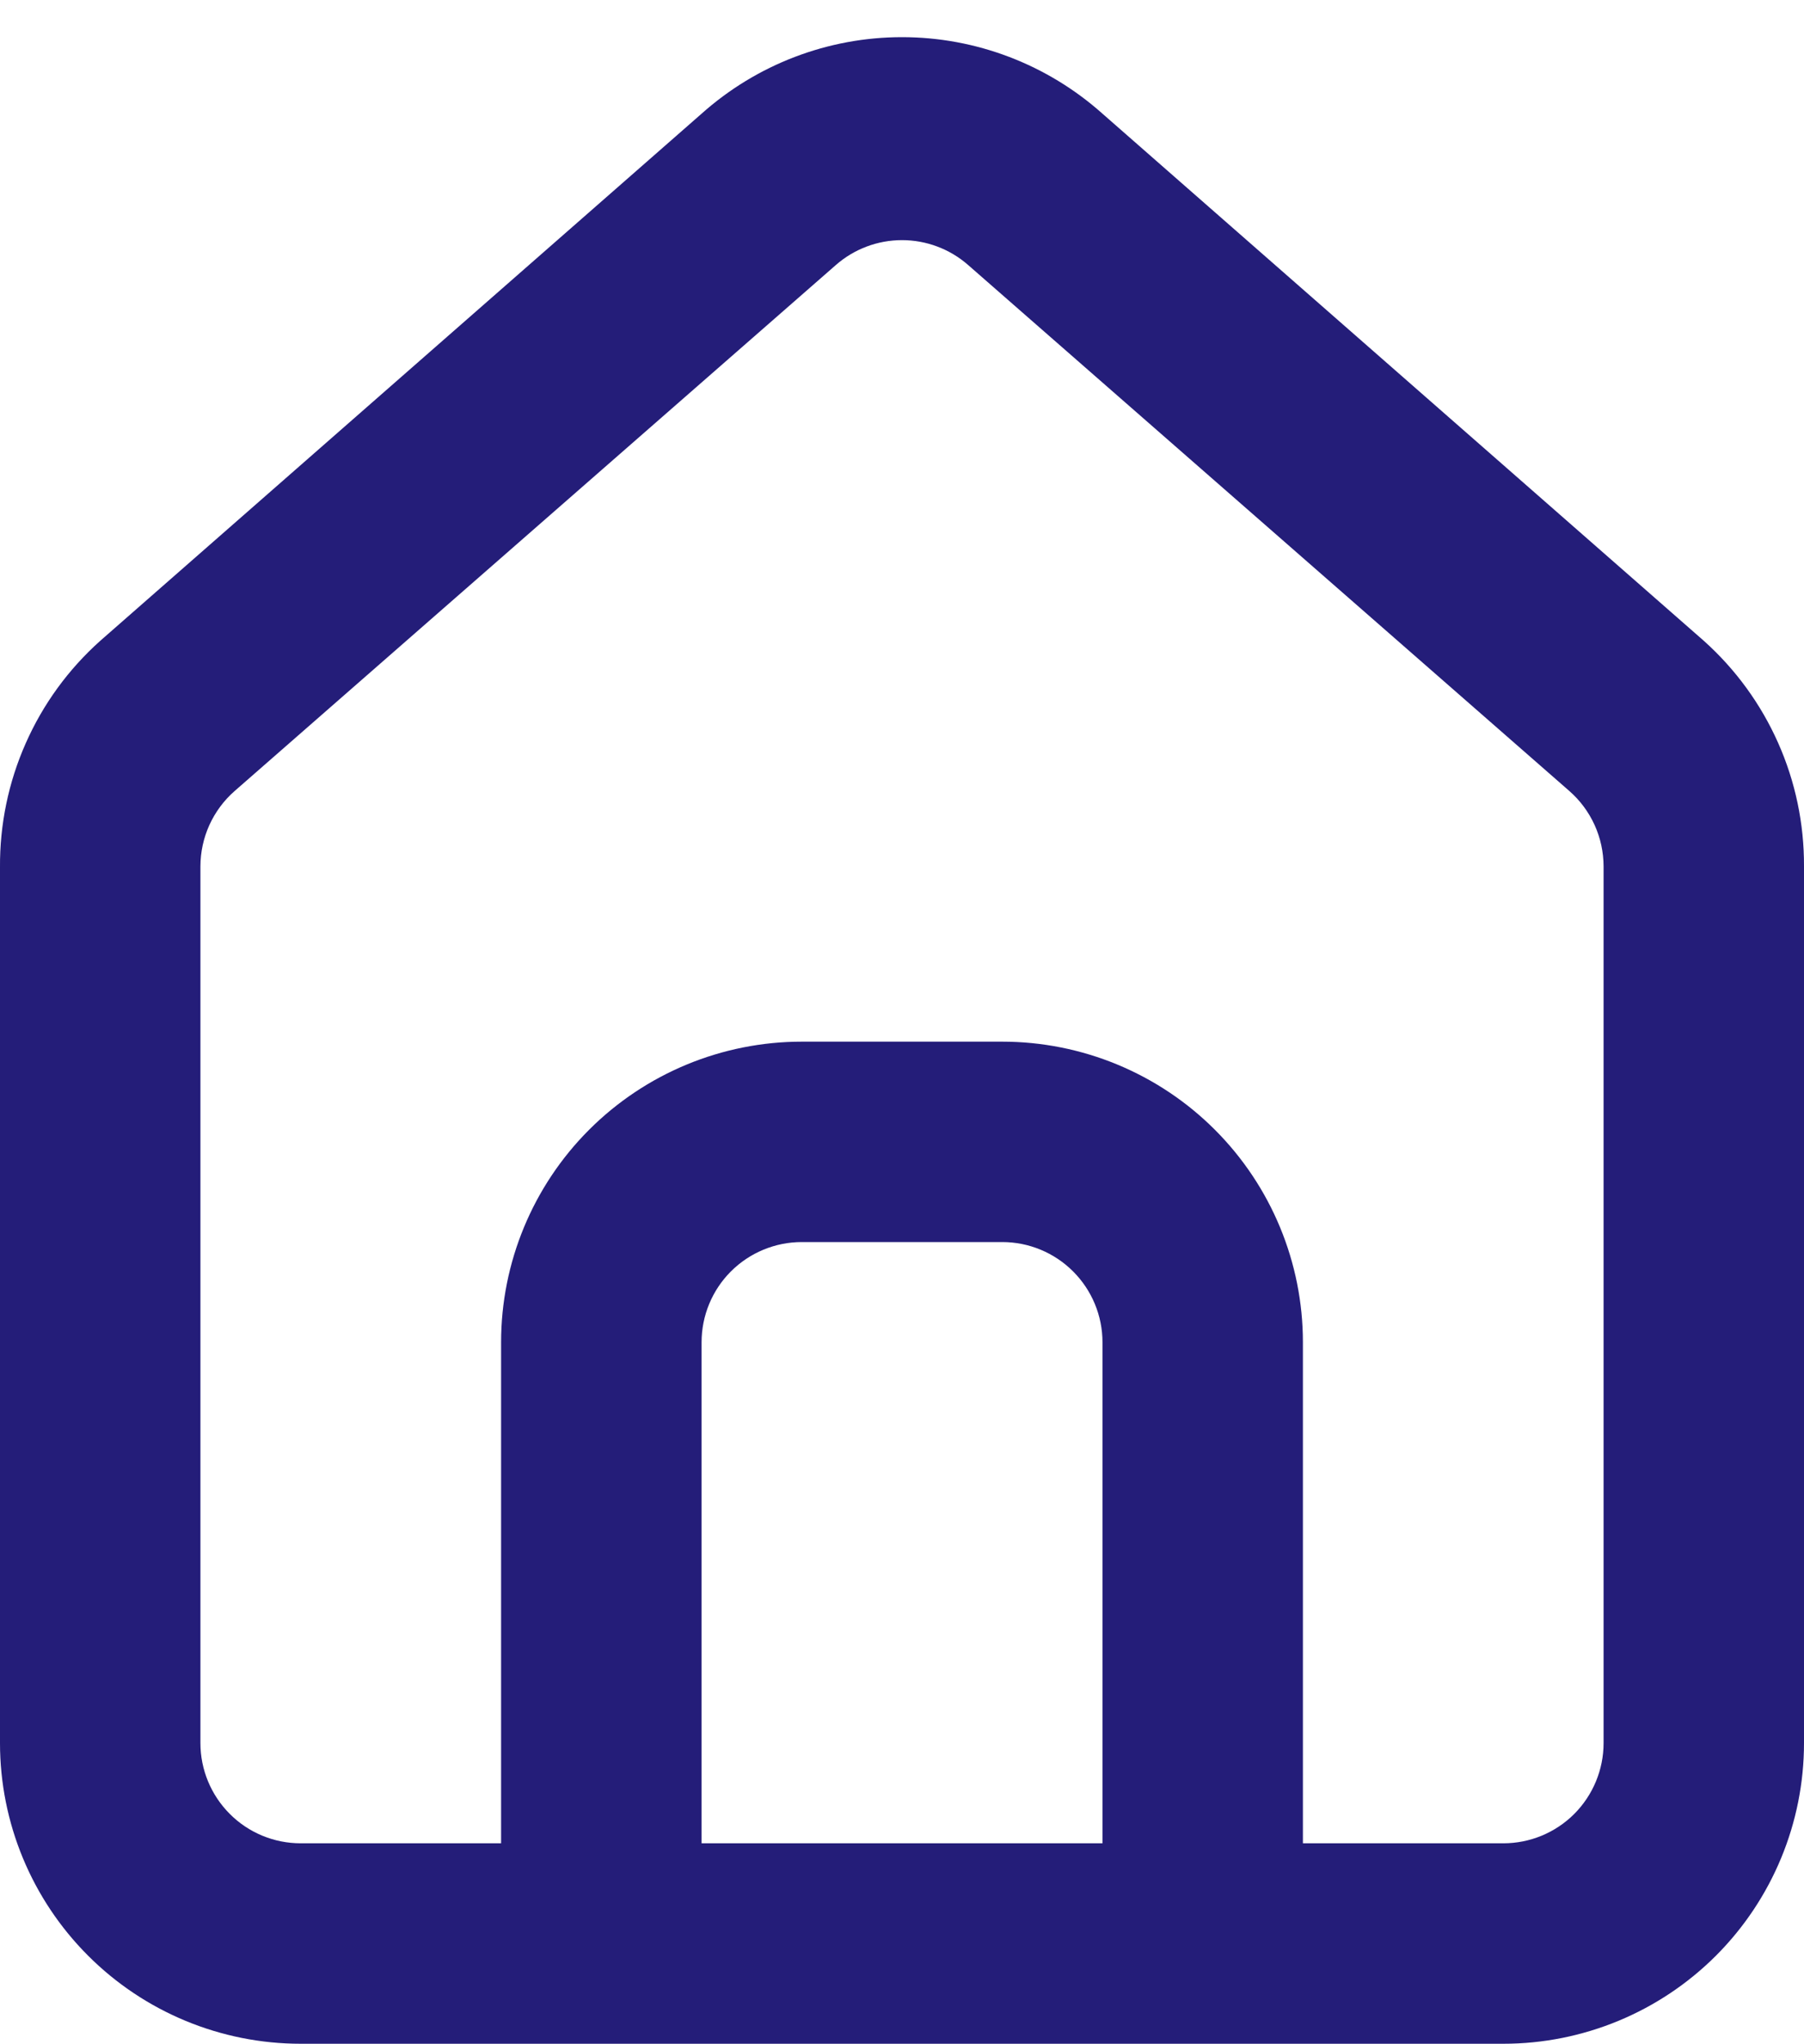 <svg width="30" height="34" viewBox="0 0 30 34" fill="none" xmlns="http://www.w3.org/2000/svg">
<path d="M28.334 10.658L18.334 1.891C17.417 1.072 16.23 0.618 15 0.618C13.77 0.618 12.584 1.072 11.667 1.891L1.667 10.658C1.137 11.132 0.715 11.712 0.428 12.362C0.14 13.011 -0.005 13.715 0 14.425V28.991C0 30.317 0.527 31.589 1.465 32.527C2.402 33.465 3.674 33.992 5 33.992H25C26.326 33.992 27.598 33.465 28.536 32.527C29.473 31.589 30 30.317 30 28.991V14.408C30.003 13.701 29.857 13.001 29.569 12.354C29.282 11.708 28.861 11.13 28.334 10.658ZM18.334 30.658H11.667V22.325C11.667 21.883 11.842 21.459 12.155 21.146C12.467 20.834 12.892 20.658 13.334 20.658H16.667C17.109 20.658 17.533 20.834 17.845 21.146C18.158 21.459 18.334 21.883 18.334 22.325V30.658ZM26.667 28.991C26.667 29.433 26.491 29.857 26.179 30.17C25.866 30.483 25.442 30.658 25 30.658H21.667V22.325C21.667 20.999 21.14 19.727 20.202 18.789C19.265 17.852 17.993 17.325 16.667 17.325H13.334C12.007 17.325 10.736 17.852 9.798 18.789C8.86 19.727 8.333 20.999 8.333 22.325V30.658H5C4.558 30.658 4.134 30.483 3.822 30.17C3.509 29.857 3.333 29.433 3.333 28.991V14.408C3.334 14.171 3.384 13.938 3.482 13.722C3.58 13.507 3.722 13.314 3.9 13.158L13.9 4.408C14.204 4.141 14.595 3.994 15 3.994C15.405 3.994 15.796 4.141 16.1 4.408L26.1 13.158C26.278 13.314 26.42 13.507 26.518 13.722C26.616 13.938 26.666 14.171 26.667 14.408V28.991Z" fill="#241D79"/>
</svg>
